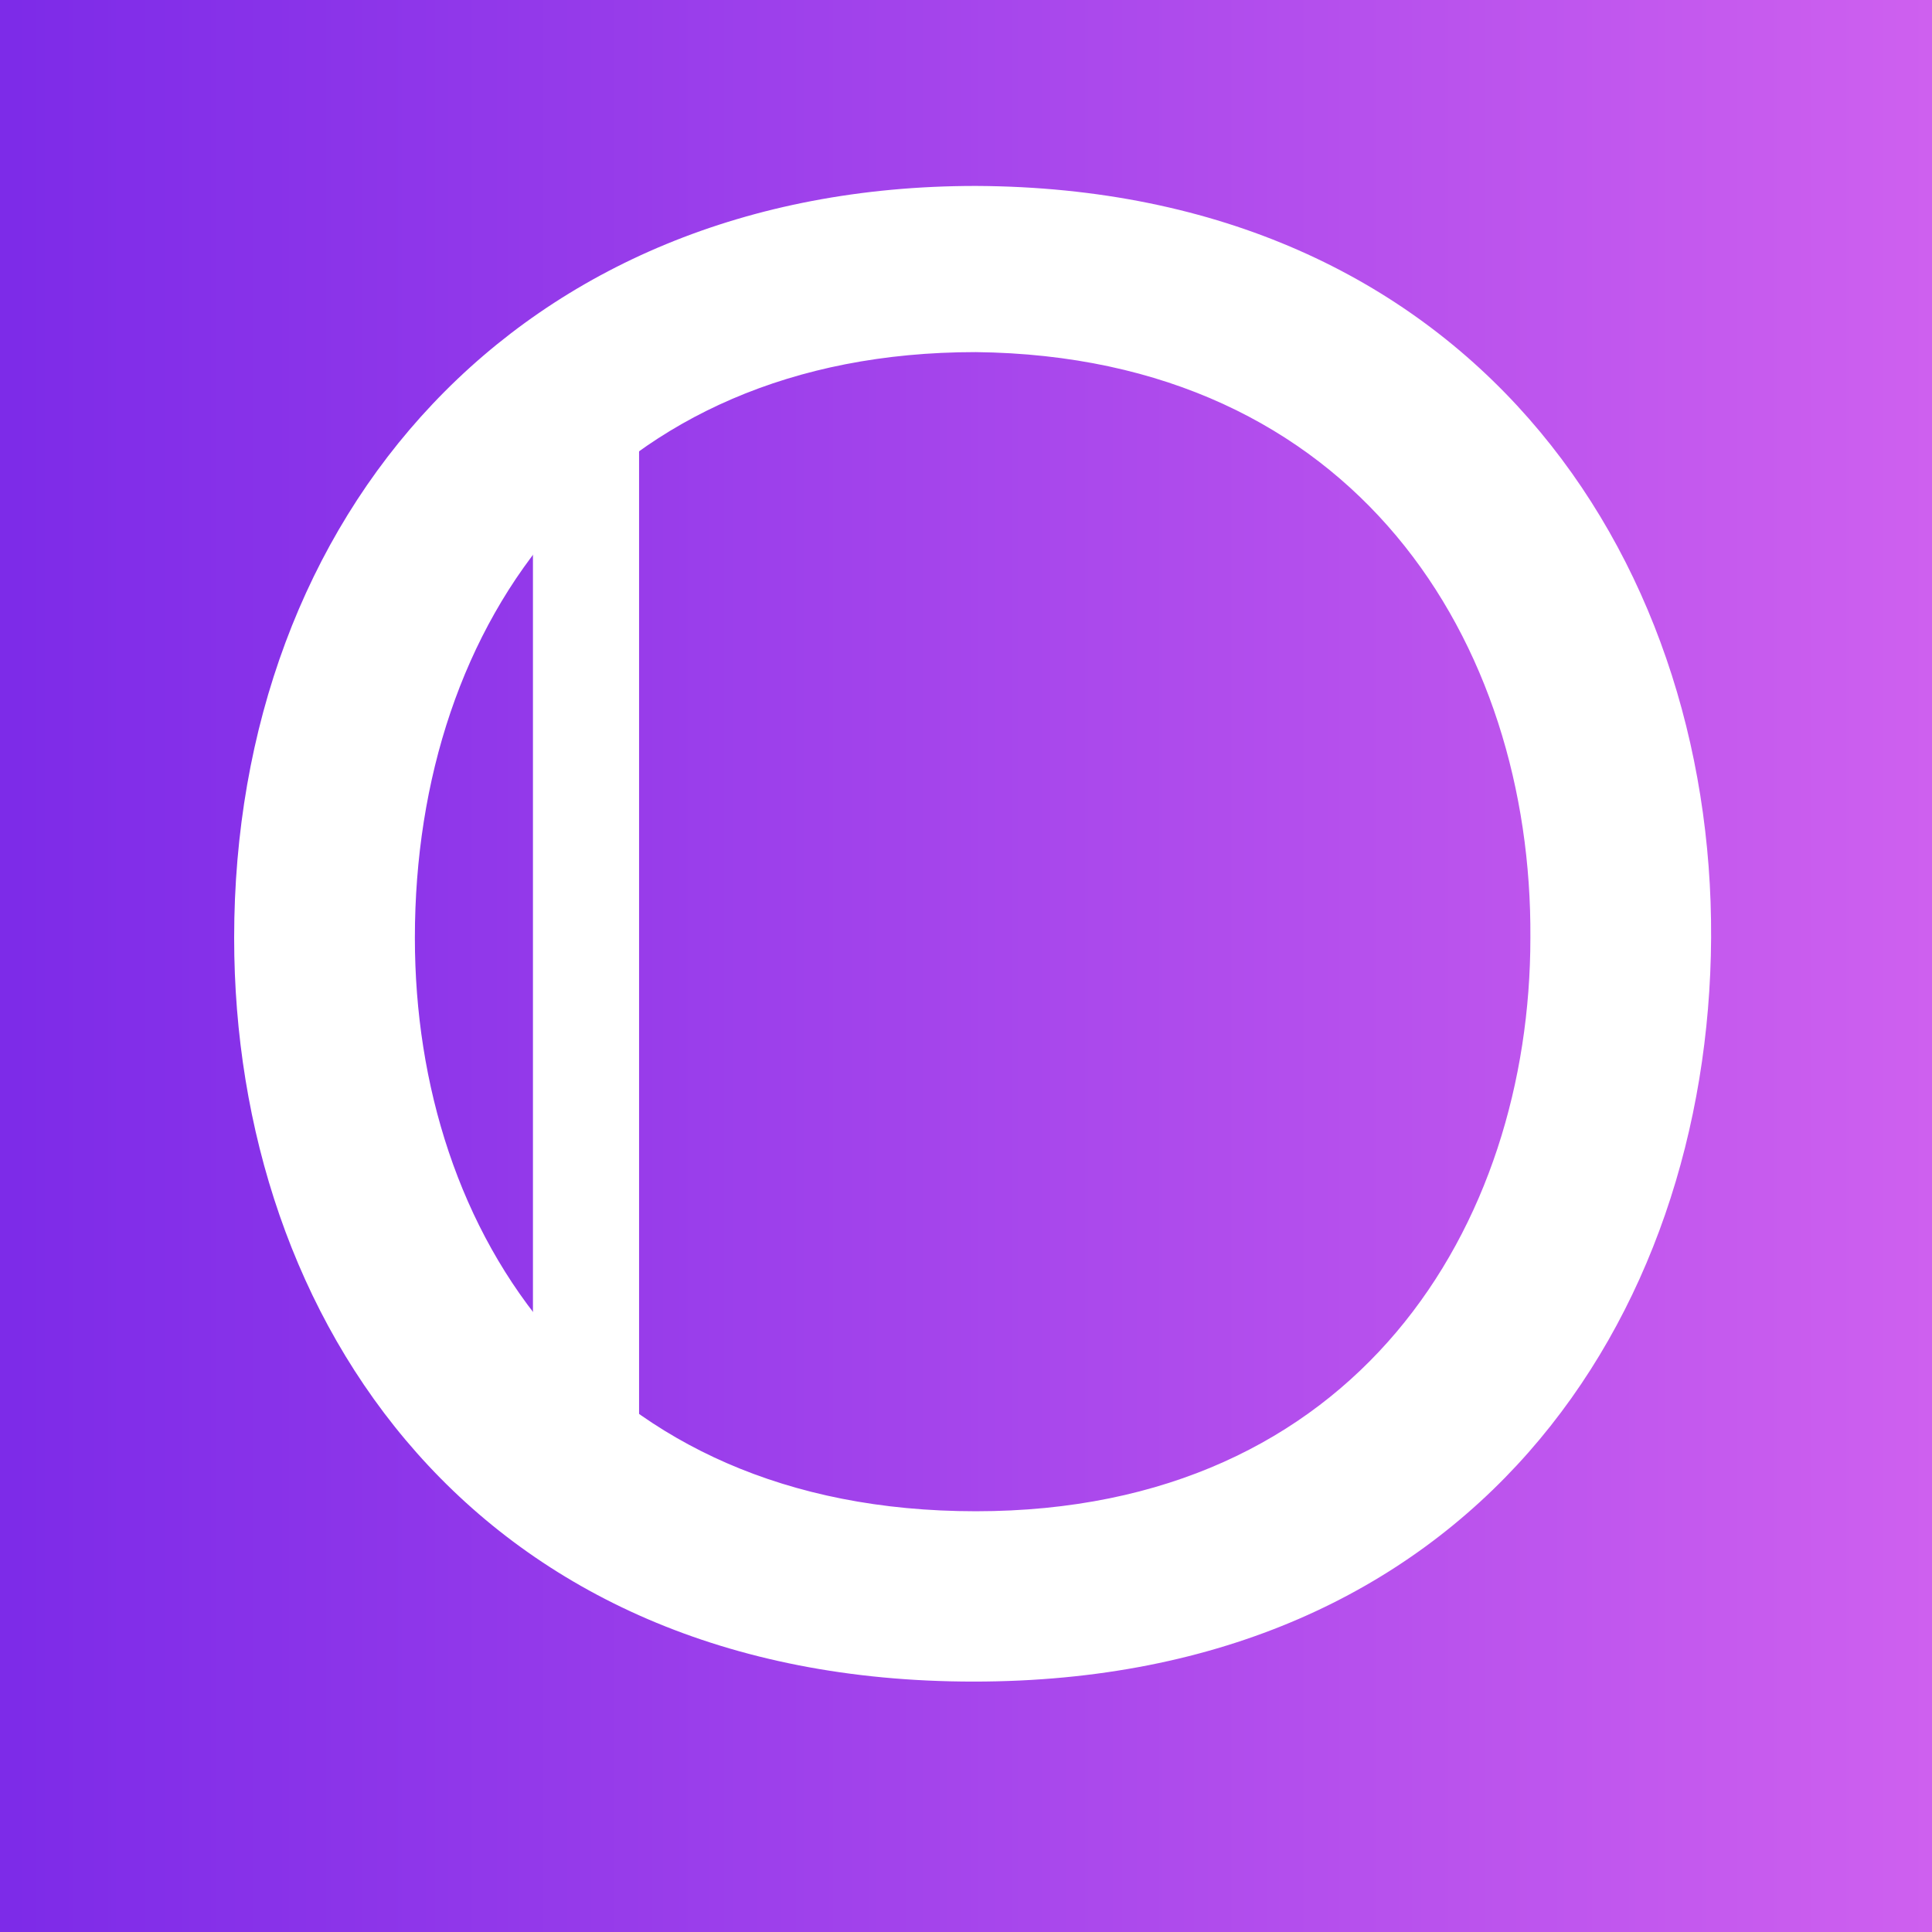 <svg xmlns="http://www.w3.org/2000/svg" xmlns:xlink="http://www.w3.org/1999/xlink" width="500" zoomAndPan="magnify" viewBox="0 0 375 375" height="500" preserveAspectRatio="xMidYMid meet" version="1.0"><defs><g/><linearGradient x1="1" gradientTransform="matrix(375, 0, 0, 375, 0, 0)" y1="0.5" x2="0" gradientUnits="userSpaceOnUse" y2="0.5" id="9a9c19ac82"><stop stop-opacity="1" stop-color="rgb(80.8%, 37.599%, 93.7%)" offset="0"/><stop stop-opacity="1" stop-color="rgb(80.673%, 37.517%, 93.689%)" offset="0.008"/><stop stop-opacity="1" stop-color="rgb(80.421%, 37.352%, 93.668%)" offset="0.016"/><stop stop-opacity="1" stop-color="rgb(80.17%, 37.187%, 93.646%)" offset="0.023"/><stop stop-opacity="1" stop-color="rgb(79.918%, 37.022%, 93.625%)" offset="0.031"/><stop stop-opacity="1" stop-color="rgb(79.666%, 36.858%, 93.604%)" offset="0.039"/><stop stop-opacity="1" stop-color="rgb(79.414%, 36.693%, 93.584%)" offset="0.047"/><stop stop-opacity="1" stop-color="rgb(79.164%, 36.528%, 93.562%)" offset="0.055"/><stop stop-opacity="1" stop-color="rgb(78.912%, 36.363%, 93.541%)" offset="0.062"/><stop stop-opacity="1" stop-color="rgb(78.661%, 36.198%, 93.52%)" offset="0.07"/><stop stop-opacity="1" stop-color="rgb(78.409%, 36.034%, 93.498%)" offset="0.078"/><stop stop-opacity="1" stop-color="rgb(78.157%, 35.869%, 93.477%)" offset="0.086"/><stop stop-opacity="1" stop-color="rgb(77.905%, 35.704%, 93.457%)" offset="0.094"/><stop stop-opacity="1" stop-color="rgb(77.654%, 35.539%, 93.436%)" offset="0.102"/><stop stop-opacity="1" stop-color="rgb(77.402%, 35.374%, 93.414%)" offset="0.109"/><stop stop-opacity="1" stop-color="rgb(77.151%, 35.21%, 93.393%)" offset="0.117"/><stop stop-opacity="1" stop-color="rgb(76.9%, 35.045%, 93.372%)" offset="0.125"/><stop stop-opacity="1" stop-color="rgb(76.648%, 34.879%, 93.352%)" offset="0.133"/><stop stop-opacity="1" stop-color="rgb(76.396%, 34.714%, 93.33%)" offset="0.141"/><stop stop-opacity="1" stop-color="rgb(76.144%, 34.549%, 93.309%)" offset="0.148"/><stop stop-opacity="1" stop-color="rgb(75.893%, 34.384%, 93.288%)" offset="0.156"/><stop stop-opacity="1" stop-color="rgb(75.641%, 34.219%, 93.266%)" offset="0.164"/><stop stop-opacity="1" stop-color="rgb(75.391%, 34.055%, 93.245%)" offset="0.172"/><stop stop-opacity="1" stop-color="rgb(75.139%, 33.89%, 93.225%)" offset="0.18"/><stop stop-opacity="1" stop-color="rgb(74.887%, 33.725%, 93.204%)" offset="0.188"/><stop stop-opacity="1" stop-color="rgb(74.635%, 33.56%, 93.182%)" offset="0.195"/><stop stop-opacity="1" stop-color="rgb(74.384%, 33.395%, 93.161%)" offset="0.203"/><stop stop-opacity="1" stop-color="rgb(74.132%, 33.231%, 93.14%)" offset="0.211"/><stop stop-opacity="1" stop-color="rgb(73.88%, 33.066%, 93.118%)" offset="0.219"/><stop stop-opacity="1" stop-color="rgb(73.63%, 32.901%, 93.098%)" offset="0.227"/><stop stop-opacity="1" stop-color="rgb(73.378%, 32.736%, 93.077%)" offset="0.234"/><stop stop-opacity="1" stop-color="rgb(73.126%, 32.571%, 93.056%)" offset="0.242"/><stop stop-opacity="1" stop-color="rgb(72.874%, 32.407%, 93.034%)" offset="0.25"/><stop stop-opacity="1" stop-color="rgb(72.623%, 32.242%, 93.013%)" offset="0.258"/><stop stop-opacity="1" stop-color="rgb(72.371%, 32.077%, 92.993%)" offset="0.266"/><stop stop-opacity="1" stop-color="rgb(72.119%, 31.912%, 92.972%)" offset="0.273"/><stop stop-opacity="1" stop-color="rgb(71.867%, 31.747%, 92.95%)" offset="0.281"/><stop stop-opacity="1" stop-color="rgb(71.617%, 31.583%, 92.929%)" offset="0.289"/><stop stop-opacity="1" stop-color="rgb(71.365%, 31.418%, 92.908%)" offset="0.297"/><stop stop-opacity="1" stop-color="rgb(71.114%, 31.253%, 92.886%)" offset="0.305"/><stop stop-opacity="1" stop-color="rgb(70.862%, 31.088%, 92.867%)" offset="0.312"/><stop stop-opacity="1" stop-color="rgb(70.61%, 30.923%, 92.845%)" offset="0.32"/><stop stop-opacity="1" stop-color="rgb(70.358%, 30.759%, 92.824%)" offset="0.328"/><stop stop-opacity="1" stop-color="rgb(70.107%, 30.594%, 92.802%)" offset="0.336"/><stop stop-opacity="1" stop-color="rgb(69.856%, 30.429%, 92.781%)" offset="0.344"/><stop stop-opacity="1" stop-color="rgb(69.604%, 30.264%, 92.76%)" offset="0.352"/><stop stop-opacity="1" stop-color="rgb(69.353%, 30.099%, 92.74%)" offset="0.359"/><stop stop-opacity="1" stop-color="rgb(69.101%, 29.935%, 92.719%)" offset="0.367"/><stop stop-opacity="1" stop-color="rgb(68.849%, 29.768%, 92.697%)" offset="0.375"/><stop stop-opacity="1" stop-color="rgb(68.597%, 29.604%, 92.676%)" offset="0.383"/><stop stop-opacity="1" stop-color="rgb(68.346%, 29.439%, 92.654%)" offset="0.391"/><stop stop-opacity="1" stop-color="rgb(68.095%, 29.274%, 92.635%)" offset="0.398"/><stop stop-opacity="1" stop-color="rgb(67.844%, 29.109%, 92.613%)" offset="0.406"/><stop stop-opacity="1" stop-color="rgb(67.592%, 28.944%, 92.592%)" offset="0.414"/><stop stop-opacity="1" stop-color="rgb(67.34%, 28.78%, 92.57%)" offset="0.422"/><stop stop-opacity="1" stop-color="rgb(67.088%, 28.615%, 92.549%)" offset="0.43"/><stop stop-opacity="1" stop-color="rgb(66.837%, 28.45%, 92.528%)" offset="0.438"/><stop stop-opacity="1" stop-color="rgb(66.585%, 28.285%, 92.508%)" offset="0.445"/><stop stop-opacity="1" stop-color="rgb(66.333%, 28.12%, 92.487%)" offset="0.453"/><stop stop-opacity="1" stop-color="rgb(66.083%, 27.956%, 92.465%)" offset="0.461"/><stop stop-opacity="1" stop-color="rgb(65.831%, 27.791%, 92.444%)" offset="0.469"/><stop stop-opacity="1" stop-color="rgb(65.579%, 27.626%, 92.422%)" offset="0.477"/><stop stop-opacity="1" stop-color="rgb(65.327%, 27.461%, 92.401%)" offset="0.484"/><stop stop-opacity="1" stop-color="rgb(65.076%, 27.296%, 92.381%)" offset="0.492"/><stop stop-opacity="1" stop-color="rgb(64.824%, 27.132%, 92.36%)" offset="0.5"/><stop stop-opacity="1" stop-color="rgb(64.572%, 26.967%, 92.339%)" offset="0.508"/><stop stop-opacity="1" stop-color="rgb(64.322%, 26.802%, 92.317%)" offset="0.516"/><stop stop-opacity="1" stop-color="rgb(64.07%, 26.637%, 92.296%)" offset="0.523"/><stop stop-opacity="1" stop-color="rgb(63.818%, 26.472%, 92.276%)" offset="0.531"/><stop stop-opacity="1" stop-color="rgb(63.567%, 26.308%, 92.255%)" offset="0.539"/><stop stop-opacity="1" stop-color="rgb(63.315%, 26.143%, 92.233%)" offset="0.547"/><stop stop-opacity="1" stop-color="rgb(63.063%, 25.978%, 92.212%)" offset="0.555"/><stop stop-opacity="1" stop-color="rgb(62.811%, 25.813%, 92.191%)" offset="0.562"/><stop stop-opacity="1" stop-color="rgb(62.561%, 25.648%, 92.169%)" offset="0.57"/><stop stop-opacity="1" stop-color="rgb(62.309%, 25.484%, 92.149%)" offset="0.578"/><stop stop-opacity="1" stop-color="rgb(62.057%, 25.319%, 92.128%)" offset="0.586"/><stop stop-opacity="1" stop-color="rgb(61.806%, 25.154%, 92.107%)" offset="0.594"/><stop stop-opacity="1" stop-color="rgb(61.554%, 24.989%, 92.085%)" offset="0.602"/><stop stop-opacity="1" stop-color="rgb(61.302%, 24.825%, 92.064%)" offset="0.609"/><stop stop-opacity="1" stop-color="rgb(61.05%, 24.66%, 92.043%)" offset="0.617"/><stop stop-opacity="1" stop-color="rgb(60.799%, 24.493%, 92.023%)" offset="0.625"/><stop stop-opacity="1" stop-color="rgb(60.548%, 24.329%, 92.001%)" offset="0.633"/><stop stop-opacity="1" stop-color="rgb(60.297%, 24.164%, 91.98%)" offset="0.641"/><stop stop-opacity="1" stop-color="rgb(60.045%, 23.999%, 91.959%)" offset="0.648"/><stop stop-opacity="1" stop-color="rgb(59.793%, 23.834%, 91.937%)" offset="0.656"/><stop stop-opacity="1" stop-color="rgb(59.541%, 23.669%, 91.917%)" offset="0.664"/><stop stop-opacity="1" stop-color="rgb(59.29%, 23.505%, 91.896%)" offset="0.672"/><stop stop-opacity="1" stop-color="rgb(59.038%, 23.34%, 91.875%)" offset="0.68"/><stop stop-opacity="1" stop-color="rgb(58.788%, 23.175%, 91.853%)" offset="0.688"/><stop stop-opacity="1" stop-color="rgb(58.536%, 23.01%, 91.832%)" offset="0.695"/><stop stop-opacity="1" stop-color="rgb(58.284%, 22.845%, 91.811%)" offset="0.703"/><stop stop-opacity="1" stop-color="rgb(58.032%, 22.681%, 91.791%)" offset="0.711"/><stop stop-opacity="1" stop-color="rgb(57.78%, 22.516%, 91.769%)" offset="0.719"/><stop stop-opacity="1" stop-color="rgb(57.529%, 22.351%, 91.748%)" offset="0.727"/><stop stop-opacity="1" stop-color="rgb(57.277%, 22.186%, 91.727%)" offset="0.734"/><stop stop-opacity="1" stop-color="rgb(57.027%, 22.021%, 91.705%)" offset="0.742"/><stop stop-opacity="1" stop-color="rgb(56.775%, 21.857%, 91.684%)" offset="0.75"/><stop stop-opacity="1" stop-color="rgb(56.523%, 21.692%, 91.664%)" offset="0.758"/><stop stop-opacity="1" stop-color="rgb(56.271%, 21.527%, 91.643%)" offset="0.766"/><stop stop-opacity="1" stop-color="rgb(56.02%, 21.362%, 91.621%)" offset="0.773"/><stop stop-opacity="1" stop-color="rgb(55.768%, 21.198%, 91.6%)" offset="0.781"/><stop stop-opacity="1" stop-color="rgb(55.516%, 21.033%, 91.579%)" offset="0.789"/><stop stop-opacity="1" stop-color="rgb(55.264%, 20.868%, 91.559%)" offset="0.797"/><stop stop-opacity="1" stop-color="rgb(55.014%, 20.703%, 91.537%)" offset="0.805"/><stop stop-opacity="1" stop-color="rgb(54.762%, 20.538%, 91.516%)" offset="0.812"/><stop stop-opacity="1" stop-color="rgb(54.51%, 20.374%, 91.495%)" offset="0.82"/><stop stop-opacity="1" stop-color="rgb(54.259%, 20.209%, 91.473%)" offset="0.828"/><stop stop-opacity="1" stop-color="rgb(54.007%, 20.044%, 91.452%)" offset="0.836"/><stop stop-opacity="1" stop-color="rgb(53.755%, 19.879%, 91.432%)" offset="0.844"/><stop stop-opacity="1" stop-color="rgb(53.503%, 19.714%, 91.411%)" offset="0.852"/><stop stop-opacity="1" stop-color="rgb(53.253%, 19.55%, 91.389%)" offset="0.859"/><stop stop-opacity="1" stop-color="rgb(53.001%, 19.383%, 91.368%)" offset="0.867"/><stop stop-opacity="1" stop-color="rgb(52.75%, 19.218%, 91.347%)" offset="0.875"/><stop stop-opacity="1" stop-color="rgb(52.498%, 19.054%, 91.325%)" offset="0.883"/><stop stop-opacity="1" stop-color="rgb(52.246%, 18.889%, 91.306%)" offset="0.891"/><stop stop-opacity="1" stop-color="rgb(51.994%, 18.724%, 91.284%)" offset="0.898"/><stop stop-opacity="1" stop-color="rgb(51.743%, 18.559%, 91.263%)" offset="0.906"/><stop stop-opacity="1" stop-color="rgb(51.491%, 18.394%, 91.241%)" offset="0.914"/><stop stop-opacity="1" stop-color="rgb(51.241%, 18.23%, 91.22%)" offset="0.922"/><stop stop-opacity="1" stop-color="rgb(50.989%, 18.065%, 91.199%)" offset="0.93"/><stop stop-opacity="1" stop-color="rgb(50.737%, 17.9%, 91.179%)" offset="0.938"/><stop stop-opacity="1" stop-color="rgb(50.485%, 17.735%, 91.158%)" offset="0.945"/><stop stop-opacity="1" stop-color="rgb(50.233%, 17.57%, 91.136%)" offset="0.953"/><stop stop-opacity="1" stop-color="rgb(49.982%, 17.406%, 91.115%)" offset="0.961"/><stop stop-opacity="1" stop-color="rgb(49.73%, 17.241%, 91.093%)" offset="0.969"/><stop stop-opacity="1" stop-color="rgb(49.48%, 17.076%, 91.074%)" offset="0.977"/><stop stop-opacity="1" stop-color="rgb(49.228%, 16.911%, 91.052%)" offset="0.984"/><stop stop-opacity="1" stop-color="rgb(48.976%, 16.747%, 91.031%)" offset="0.992"/><stop stop-opacity="1" stop-color="rgb(48.724%, 16.582%, 91.01%)" offset="1"/></linearGradient><clipPath id="c51df0325b"><path d="M 103.445 72.273 L 124.043 72.273 L 124.043 291.348 L 103.445 291.348 Z M 103.445 72.273 " clip-rule="nonzero"/></clipPath></defs><rect x="-37.5" width="450" fill="#ffffff" y="-37.5" height="450" fill-opacity="1"/><rect x="-37.5" width="450" fill="#ffffff" y="-37.5" height="450" fill-opacity="1"/><rect x="-37.5" width="450" fill="#ffffff" y="-37.5" height="450" fill-opacity="1"/><rect x="-37.5" fill="url(#9a9c19ac82)" width="450" y="-37.5" height="450"/><g fill="#ffffff" fill-opacity="1"><g transform="translate(25.691, 322.364)"><g><path d="M 163.699 -286.273 C 74.594 -286.273 19.758 -222.164 19.758 -140.316 C 19.758 -66.125 66.527 4.031 163.297 4.031 C 260.066 4.031 306.031 -66.527 306.434 -140.316 C 306.836 -214.906 259.258 -285.871 163.699 -286.273 Z M 271.355 -140.316 C 271.355 -84.672 237.891 -29.031 163.699 -29.031 C 89.512 -29.031 54.836 -83.059 54.836 -140.316 C 54.836 -202.004 91.93 -254.02 163.699 -254.02 C 237.484 -253.211 271.758 -197.57 271.355 -140.316 Z M 271.355 -140.316 "/></g></g></g><g clip-path="url(#c51df0325b)"><path fill="#ffffff" d="M 103.445 72.277 L 124.043 72.277 L 124.043 291.34 L 103.445 291.34 L 103.445 72.277 " fill-opacity="1" fill-rule="nonzero"/></g></svg>